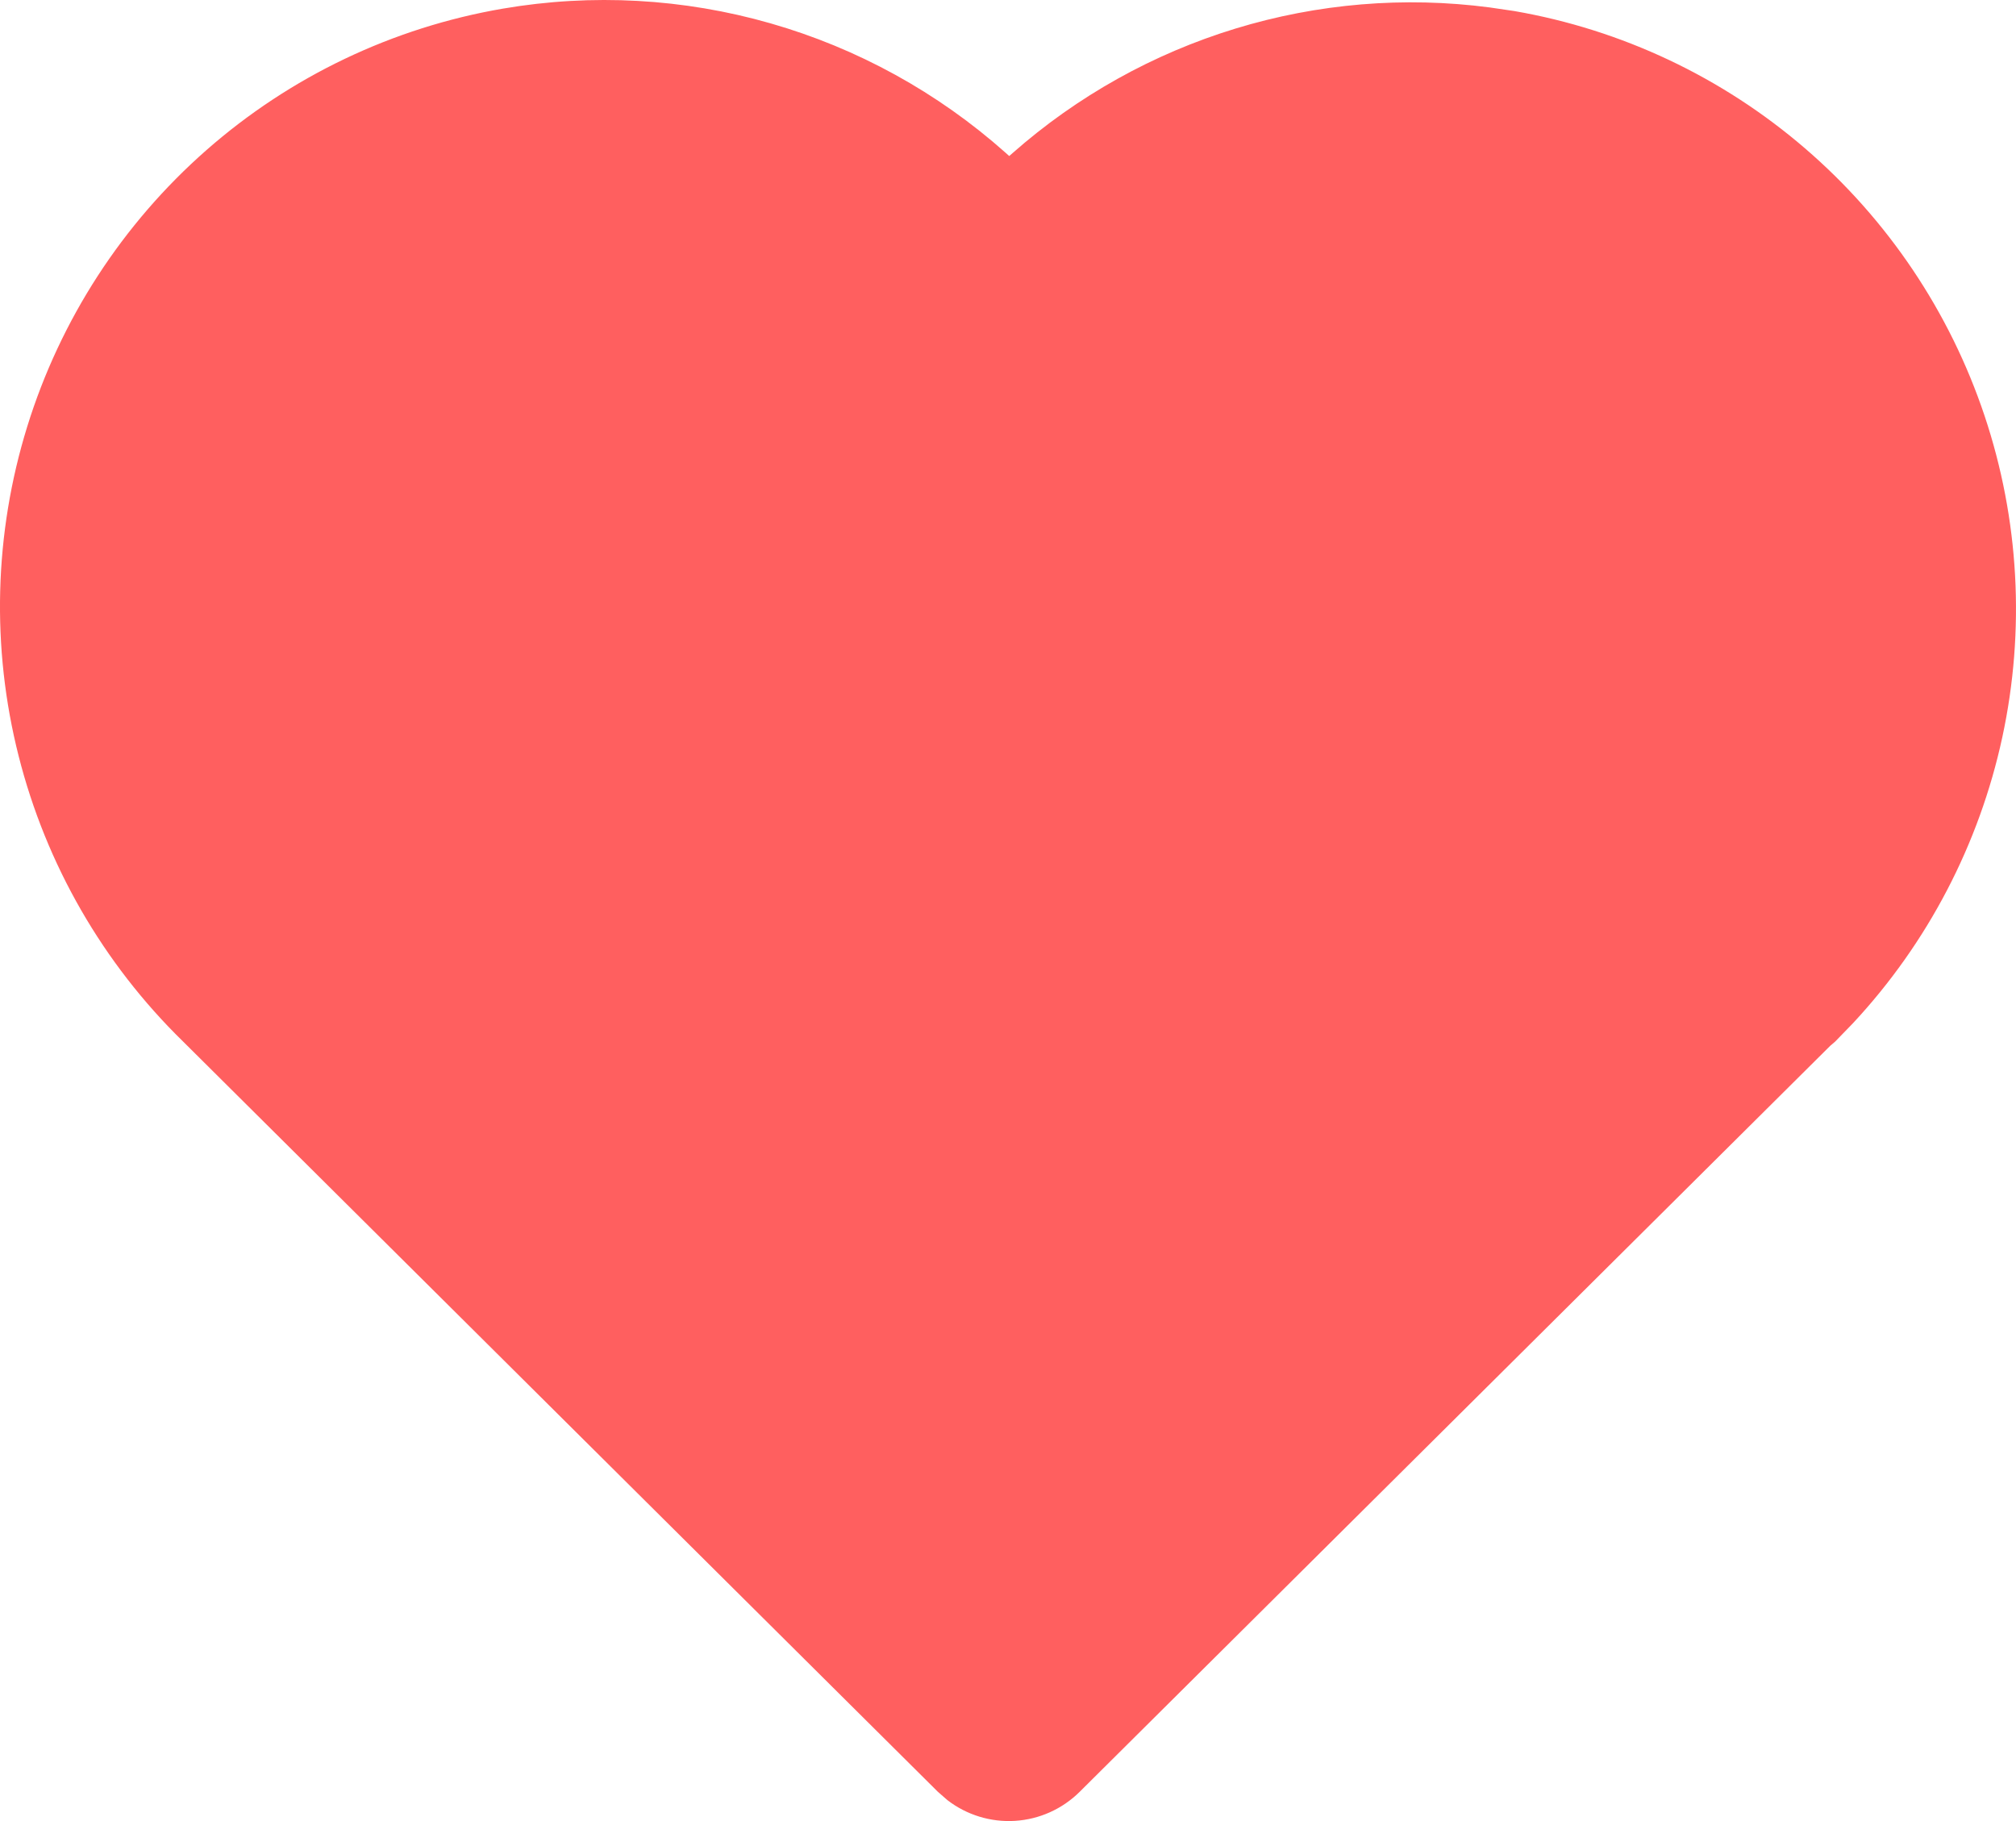 <svg width="62" height="56" viewBox="0 0 62 56" fill="none" xmlns="http://www.w3.org/2000/svg">
<path d="M15.468 0.265C18.21 -0.204 21.023 -0.049 23.698 0.718C26.372 1.484 28.842 2.844 30.924 4.696L31.038 4.798L31.144 4.705C33.13 2.955 35.466 1.651 37.995 0.879C40.524 0.107 43.188 -0.115 45.809 0.228L46.572 0.34C49.876 0.912 52.964 2.37 55.509 4.56C58.055 6.75 59.963 9.59 61.031 12.779C62.099 15.968 62.288 19.387 61.578 22.675C60.867 25.963 59.284 28.997 56.995 31.456L56.438 32.031L56.289 32.158L33.204 55.101C32.671 55.63 31.966 55.947 31.218 55.994C30.47 56.041 29.73 55.814 29.136 55.356L28.844 55.101L5.627 32.025C3.167 29.623 1.418 26.586 0.573 23.248C-0.273 19.911 -0.181 16.404 0.838 13.116C1.857 9.828 3.763 6.887 6.345 4.619C8.927 2.35 12.085 0.844 15.468 0.265Z" fill="#FF5F5F"/>
</svg>